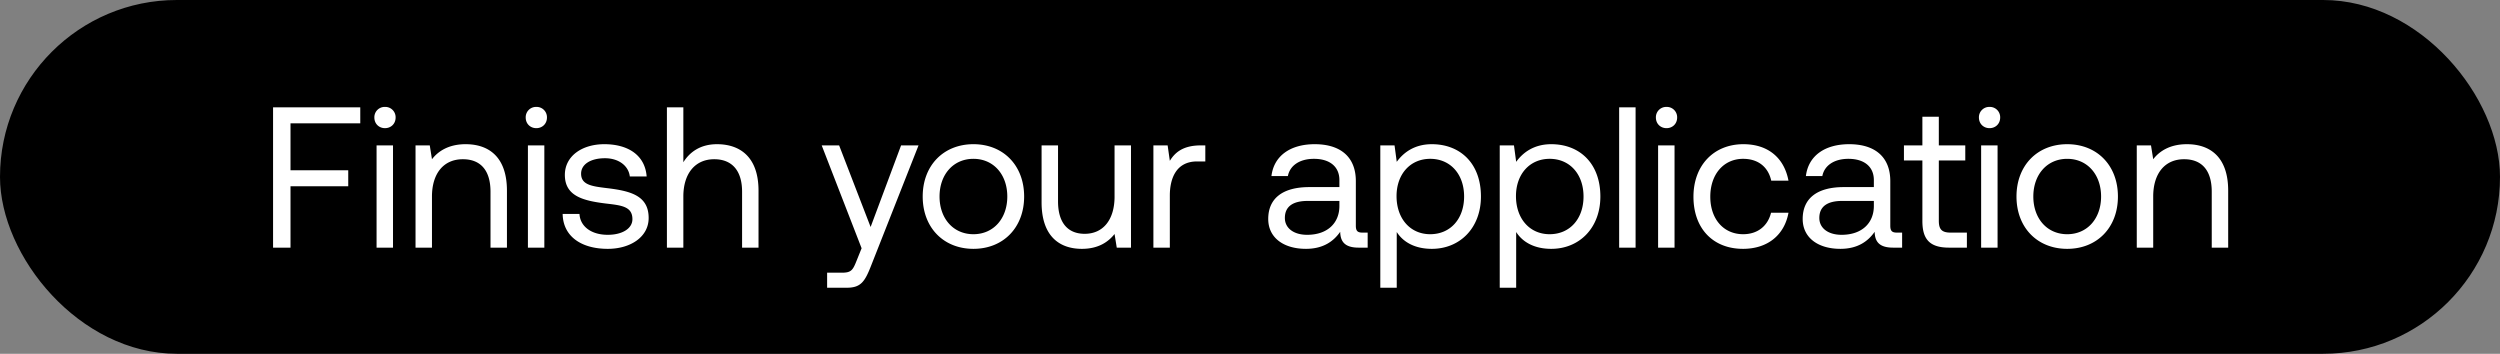 <svg width="212" height="30" viewBox="0 0 212 30" fill="none" xmlns="http://www.w3.org/2000/svg"><rect x="0" y="0" width="212" height="30" fill="#808080" stroke="none"/><rect width="212" height="30" rx="15" fill="#000"/><path d="M23.156 21h1.479v-5.202h4.896v-1.36h-4.896V10.46h5.916V9.1h-7.395V21zm9.491-10.132c.51 0 .901-.374.901-.901a.876.876 0 00-.9-.901.876.876 0 00-.902.901c0 .527.391.901.901.901zM31.933 21h1.394v-8.67h-1.394V21zm7.554-8.772c-1.462 0-2.346.612-2.856 1.275l-.187-1.173h-1.207V21h1.394v-4.335c0-1.955.986-3.162 2.618-3.162 1.513 0 2.346.952 2.346 2.754V21h1.394v-4.828c0-2.873-1.547-3.944-3.502-3.944zm5.993-1.36c.51 0 .902-.374.902-.901a.876.876 0 00-.901-.901.876.876 0 00-.901.901c0 .527.39.901.9.901zM44.767 21h1.393v-8.67h-1.393V21zm2.946-2.856c.034 1.904 1.581 2.958 3.825 2.958 1.921 0 3.468-1.003 3.468-2.618 0-1.921-1.58-2.295-3.553-2.533-1.258-.153-2.176-.272-2.176-1.224 0-.799.816-1.309 2.023-1.309 1.19 0 2.006.663 2.108 1.547h1.428c-.136-1.802-1.564-2.72-3.536-2.737-1.955-.017-3.4 1.02-3.4 2.601 0 1.802 1.547 2.193 3.485 2.431 1.292.153 2.244.238 2.244 1.326 0 .799-.867 1.326-2.09 1.326-1.446 0-2.347-.748-2.398-1.768h-1.428zm13.09-5.916c-1.461 0-2.345.714-2.855 1.53V9.1h-1.394V21h1.394v-4.335c0-1.955 1.003-3.162 2.618-3.162 1.496 0 2.363.952 2.363 2.754V21h1.394v-4.828c0-2.873-1.581-3.944-3.52-3.944zm12.262 8.823l-.425 1.054c-.323.816-.46 1.02-1.258 1.02H70.14V24.4h1.666c1.224 0 1.547-.544 2.09-1.938l3.996-10.132h-1.48l-2.583 6.919-2.67-6.919h-1.478l3.383 8.721zm9.48.051c2.534 0 4.302-1.802 4.302-4.437 0-2.635-1.768-4.437-4.301-4.437-2.533 0-4.301 1.802-4.301 4.437 0 2.635 1.768 4.437 4.3 4.437zm0-1.241c-1.716 0-2.872-1.343-2.872-3.196 0-1.853 1.156-3.196 2.873-3.196 1.717 0 2.873 1.343 2.873 3.196 0 1.853-1.156 3.196-2.873 3.196zm11.97-3.196c0 1.955-.953 3.162-2.534 3.162-1.445 0-2.26-.952-2.26-2.754V12.33h-1.395v4.828c0 2.873 1.513 3.944 3.417 3.944 1.428 0 2.261-.612 2.771-1.258L94.701 21h1.207v-8.67h-1.394v4.335zm7.305-4.335c-1.547 0-2.21.646-2.618 1.309l-.187-1.309h-1.207V21h1.394v-4.42c0-1.377.493-2.89 2.312-2.89h.697v-1.36h-.391zm13.716 7.395c-.391 0-.561-.119-.561-.578v-3.791c0-2.023-1.275-3.128-3.485-3.128-2.091 0-3.468 1.003-3.672 2.703h1.394c.17-.884.986-1.462 2.21-1.462 1.36 0 2.159.68 2.159 1.802v.595h-2.55c-2.278 0-3.485.969-3.485 2.703 0 1.581 1.292 2.533 3.196 2.533 1.496 0 2.363-.663 2.907-1.445.017.85.408 1.343 1.564 1.343h.765v-1.275h-.442zm-1.955-2.261c0 1.445-1.003 2.448-2.737 2.448-1.156 0-1.887-.578-1.887-1.428 0-.986.697-1.445 1.938-1.445h2.686v.425zm7.838-5.236c-1.462 0-2.397.697-2.975 1.496l-.187-1.394h-1.207V24.4h1.394v-4.726c.527.833 1.513 1.428 2.975 1.428 2.397 0 4.165-1.785 4.165-4.437 0-2.822-1.768-4.437-4.165-4.437zm-.136 7.633c-1.7 0-2.856-1.326-2.856-3.23 0-1.853 1.156-3.162 2.856-3.162 1.717 0 2.873 1.309 2.873 3.196 0 1.887-1.156 3.196-2.873 3.196zm10.263-7.633c-1.462 0-2.397.697-2.975 1.496l-.187-1.394h-1.207V24.4h1.394v-4.726c.527.833 1.513 1.428 2.975 1.428 2.397 0 4.165-1.785 4.165-4.437 0-2.822-1.768-4.437-4.165-4.437zm-.136 7.633c-1.7 0-2.856-1.326-2.856-3.23 0-1.853 1.156-3.162 2.856-3.162 1.717 0 2.873 1.309 2.873 3.196 0 1.887-1.156 3.196-2.873 3.196zM137.304 21h1.394V9.1h-1.394V21zm4.017-10.132c.51 0 .901-.374.901-.901a.876.876 0 00-.901-.901.876.876 0 00-.901.901c0 .527.391.901.901.901zM140.607 21h1.394v-8.67h-1.394V21zm7.197.102c2.108 0 3.519-1.19 3.859-3.06h-1.479c-.272 1.105-1.122 1.819-2.363 1.819-1.666 0-2.788-1.292-2.788-3.179 0-1.887 1.122-3.213 2.788-3.213 1.275 0 2.125.697 2.38 1.853h1.462c-.357-1.904-1.7-3.094-3.825-3.094-2.516 0-4.233 1.802-4.233 4.454 0 2.703 1.666 4.42 4.199 4.42zm13.054-1.377c-.391 0-.561-.119-.561-.578v-3.791c0-2.023-1.275-3.128-3.485-3.128-2.091 0-3.468 1.003-3.672 2.703h1.394c.17-.884.986-1.462 2.21-1.462 1.36 0 2.159.68 2.159 1.802v.595h-2.55c-2.278 0-3.485.969-3.485 2.703 0 1.581 1.292 2.533 3.196 2.533 1.496 0 2.363-.663 2.907-1.445.017.85.408 1.343 1.564 1.343h.765v-1.275h-.442zm-1.955-2.261c0 1.445-1.003 2.448-2.737 2.448-1.156 0-1.887-.578-1.887-1.428 0-.986.697-1.445 1.938-1.445h2.686v.425zm4.115 1.275c0 1.53.595 2.261 2.261 2.261h1.513v-1.275h-1.377c-.748 0-1.003-.272-1.003-1.003v-5.117h2.244V12.33h-2.244V9.899h-1.394v2.431h-1.564v1.275h1.564v5.134zm5.696-7.871c.51 0 .901-.374.901-.901a.876.876 0 00-.901-.901.876.876 0 00-.901.901c0 .527.391.901.901.901zM168 21h1.394v-8.67H168V21zm7.299.102c2.533 0 4.301-1.802 4.301-4.437 0-2.635-1.768-4.437-4.301-4.437-2.533 0-4.301 1.802-4.301 4.437 0 2.635 1.768 4.437 4.301 4.437zm0-1.241c-1.717 0-2.873-1.343-2.873-3.196 0-1.853 1.156-3.196 2.873-3.196 1.717 0 2.873 1.343 2.873 3.196 0 1.853-1.156 3.196-2.873 3.196zm10.149-7.633c-1.462 0-2.346.612-2.856 1.275l-.187-1.173h-1.207V21h1.394v-4.335c0-1.955.986-3.162 2.618-3.162 1.513 0 2.346.952 2.346 2.754V21h1.394v-4.828c0-2.873-1.547-3.944-3.502-3.944z" fill="#fff"/></svg>